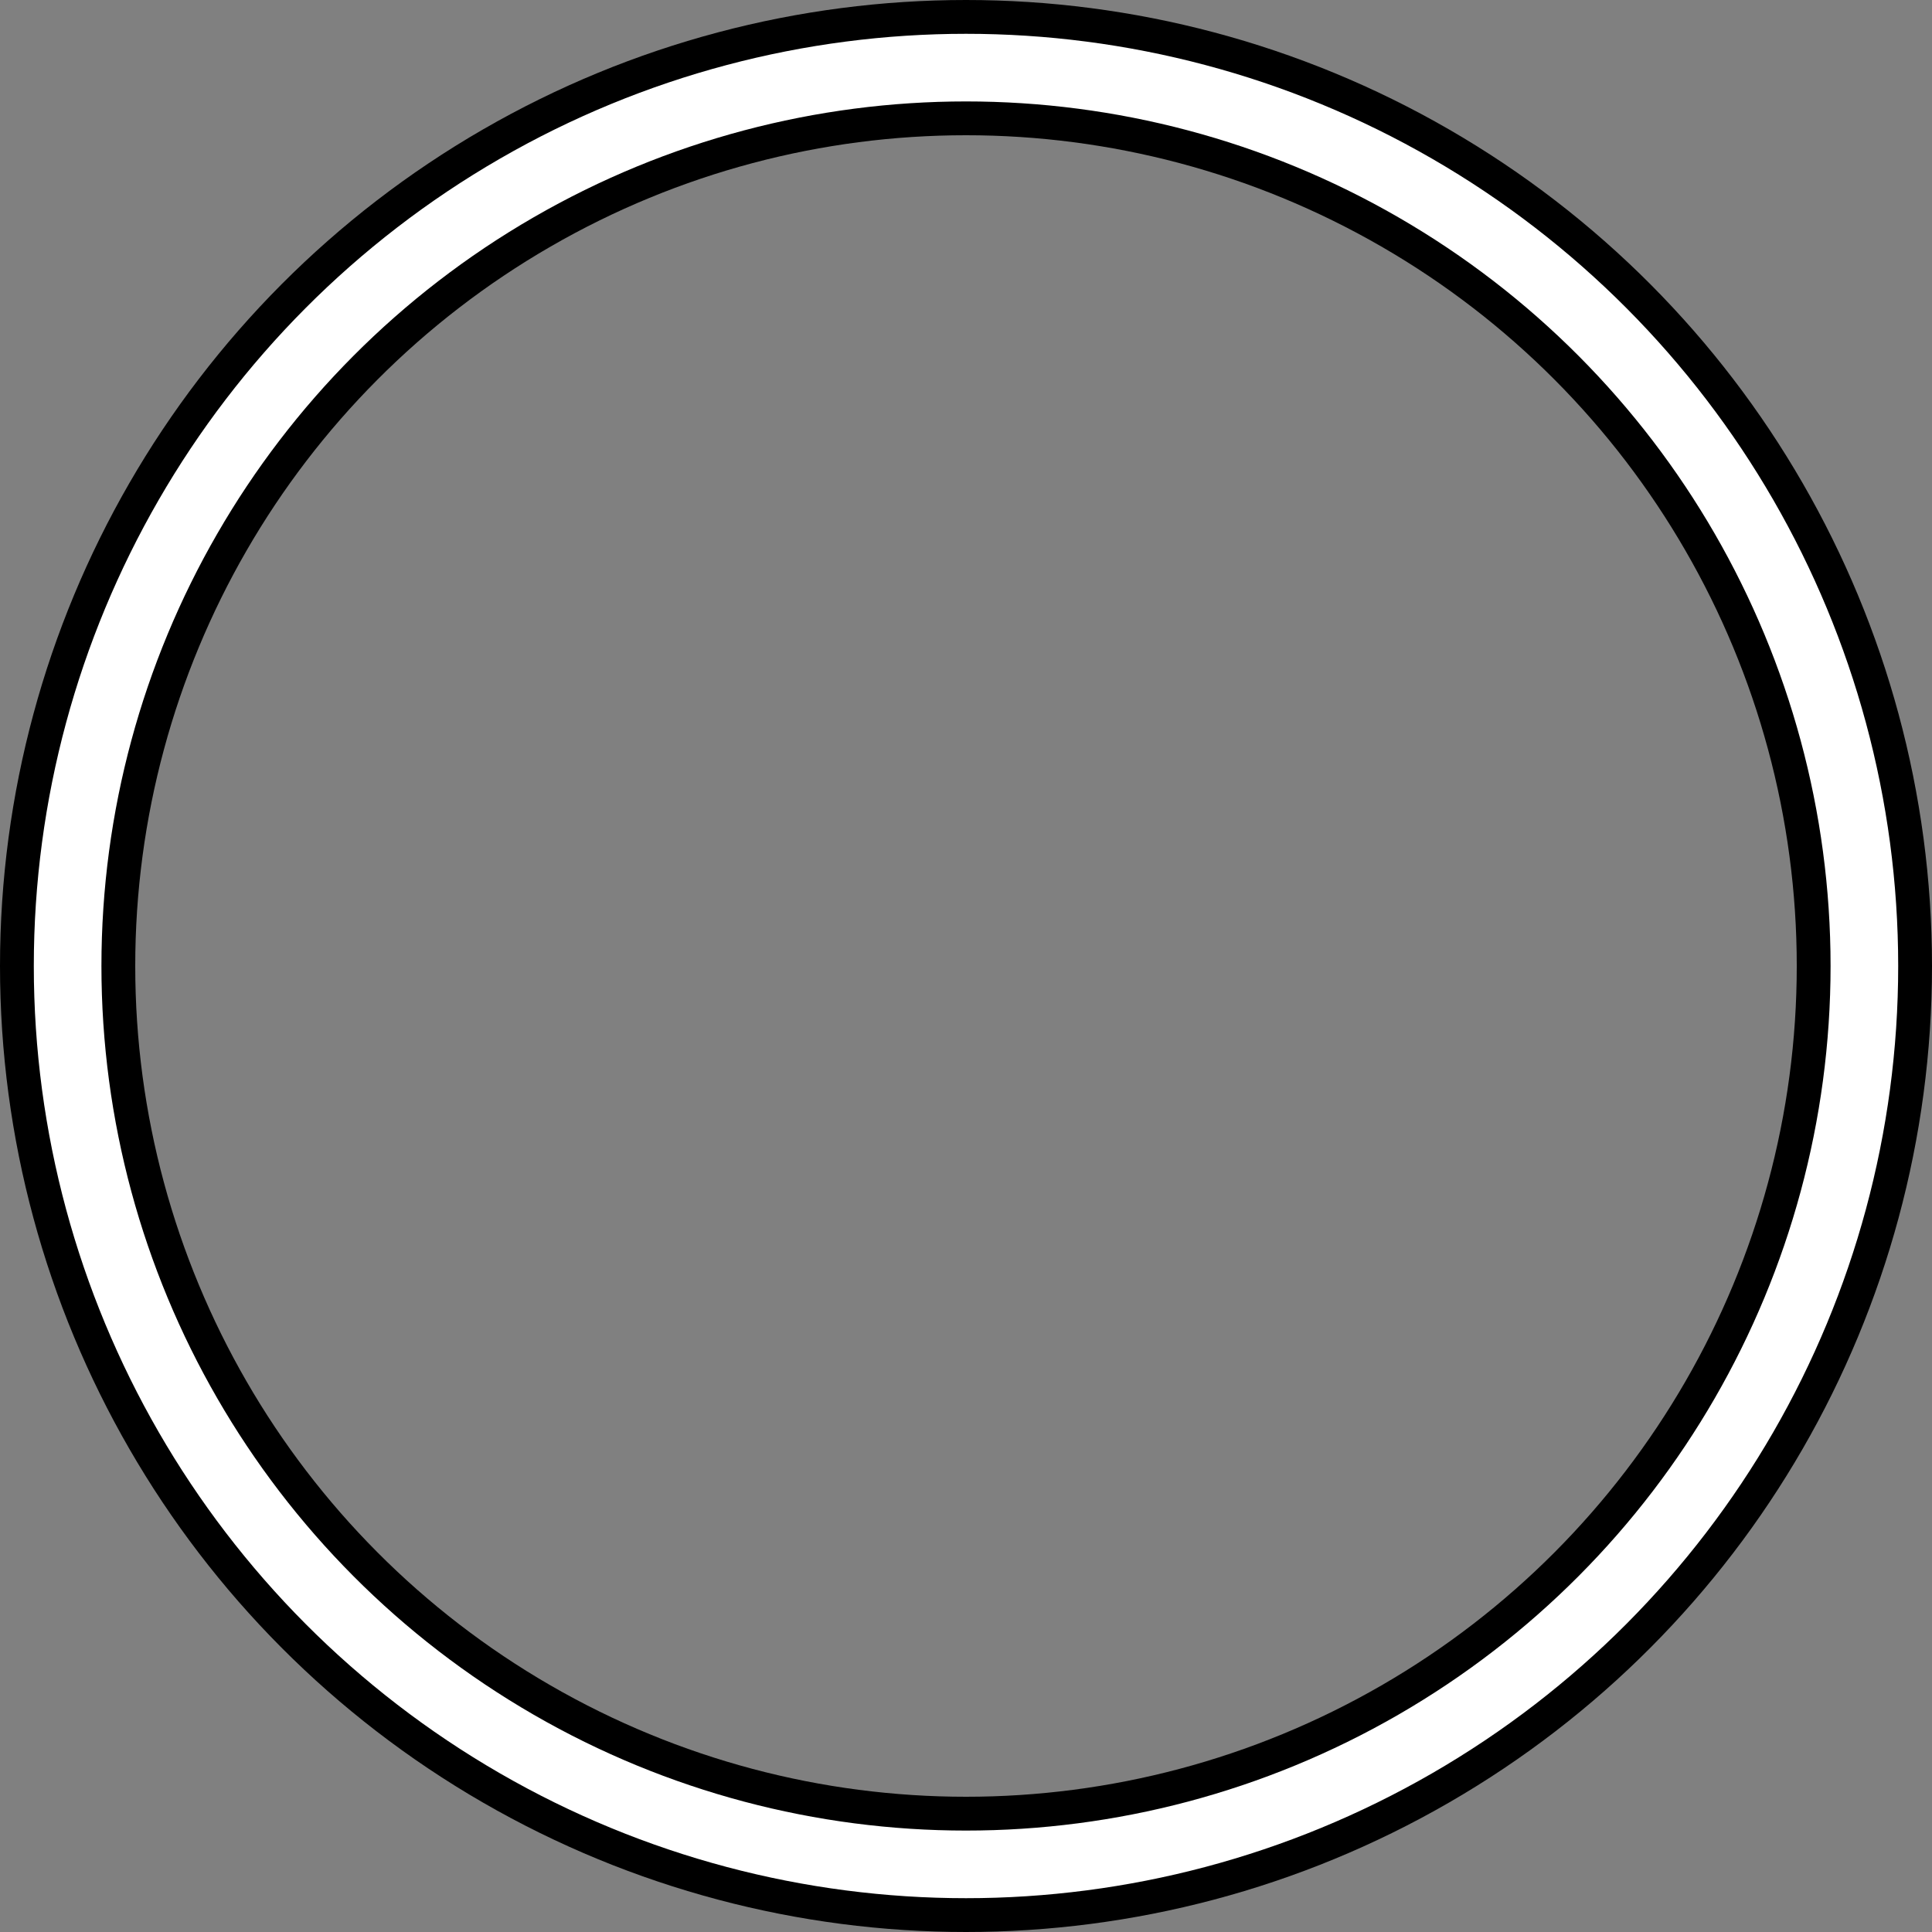 <svg viewBox='0 0 200 200' xmlns='http://www.w3.org/2000/svg'>
	<rect x="0" y="0" width="200" height="200" fill="#808080" stroke="none"/>
	<circle cx='100' cy='100' r='93' fill='none' stroke='black' stroke-width='14'/>
	<circle cx='100' cy='100' r='93' fill='none' stroke='white' stroke-width='7'/>
</svg>
